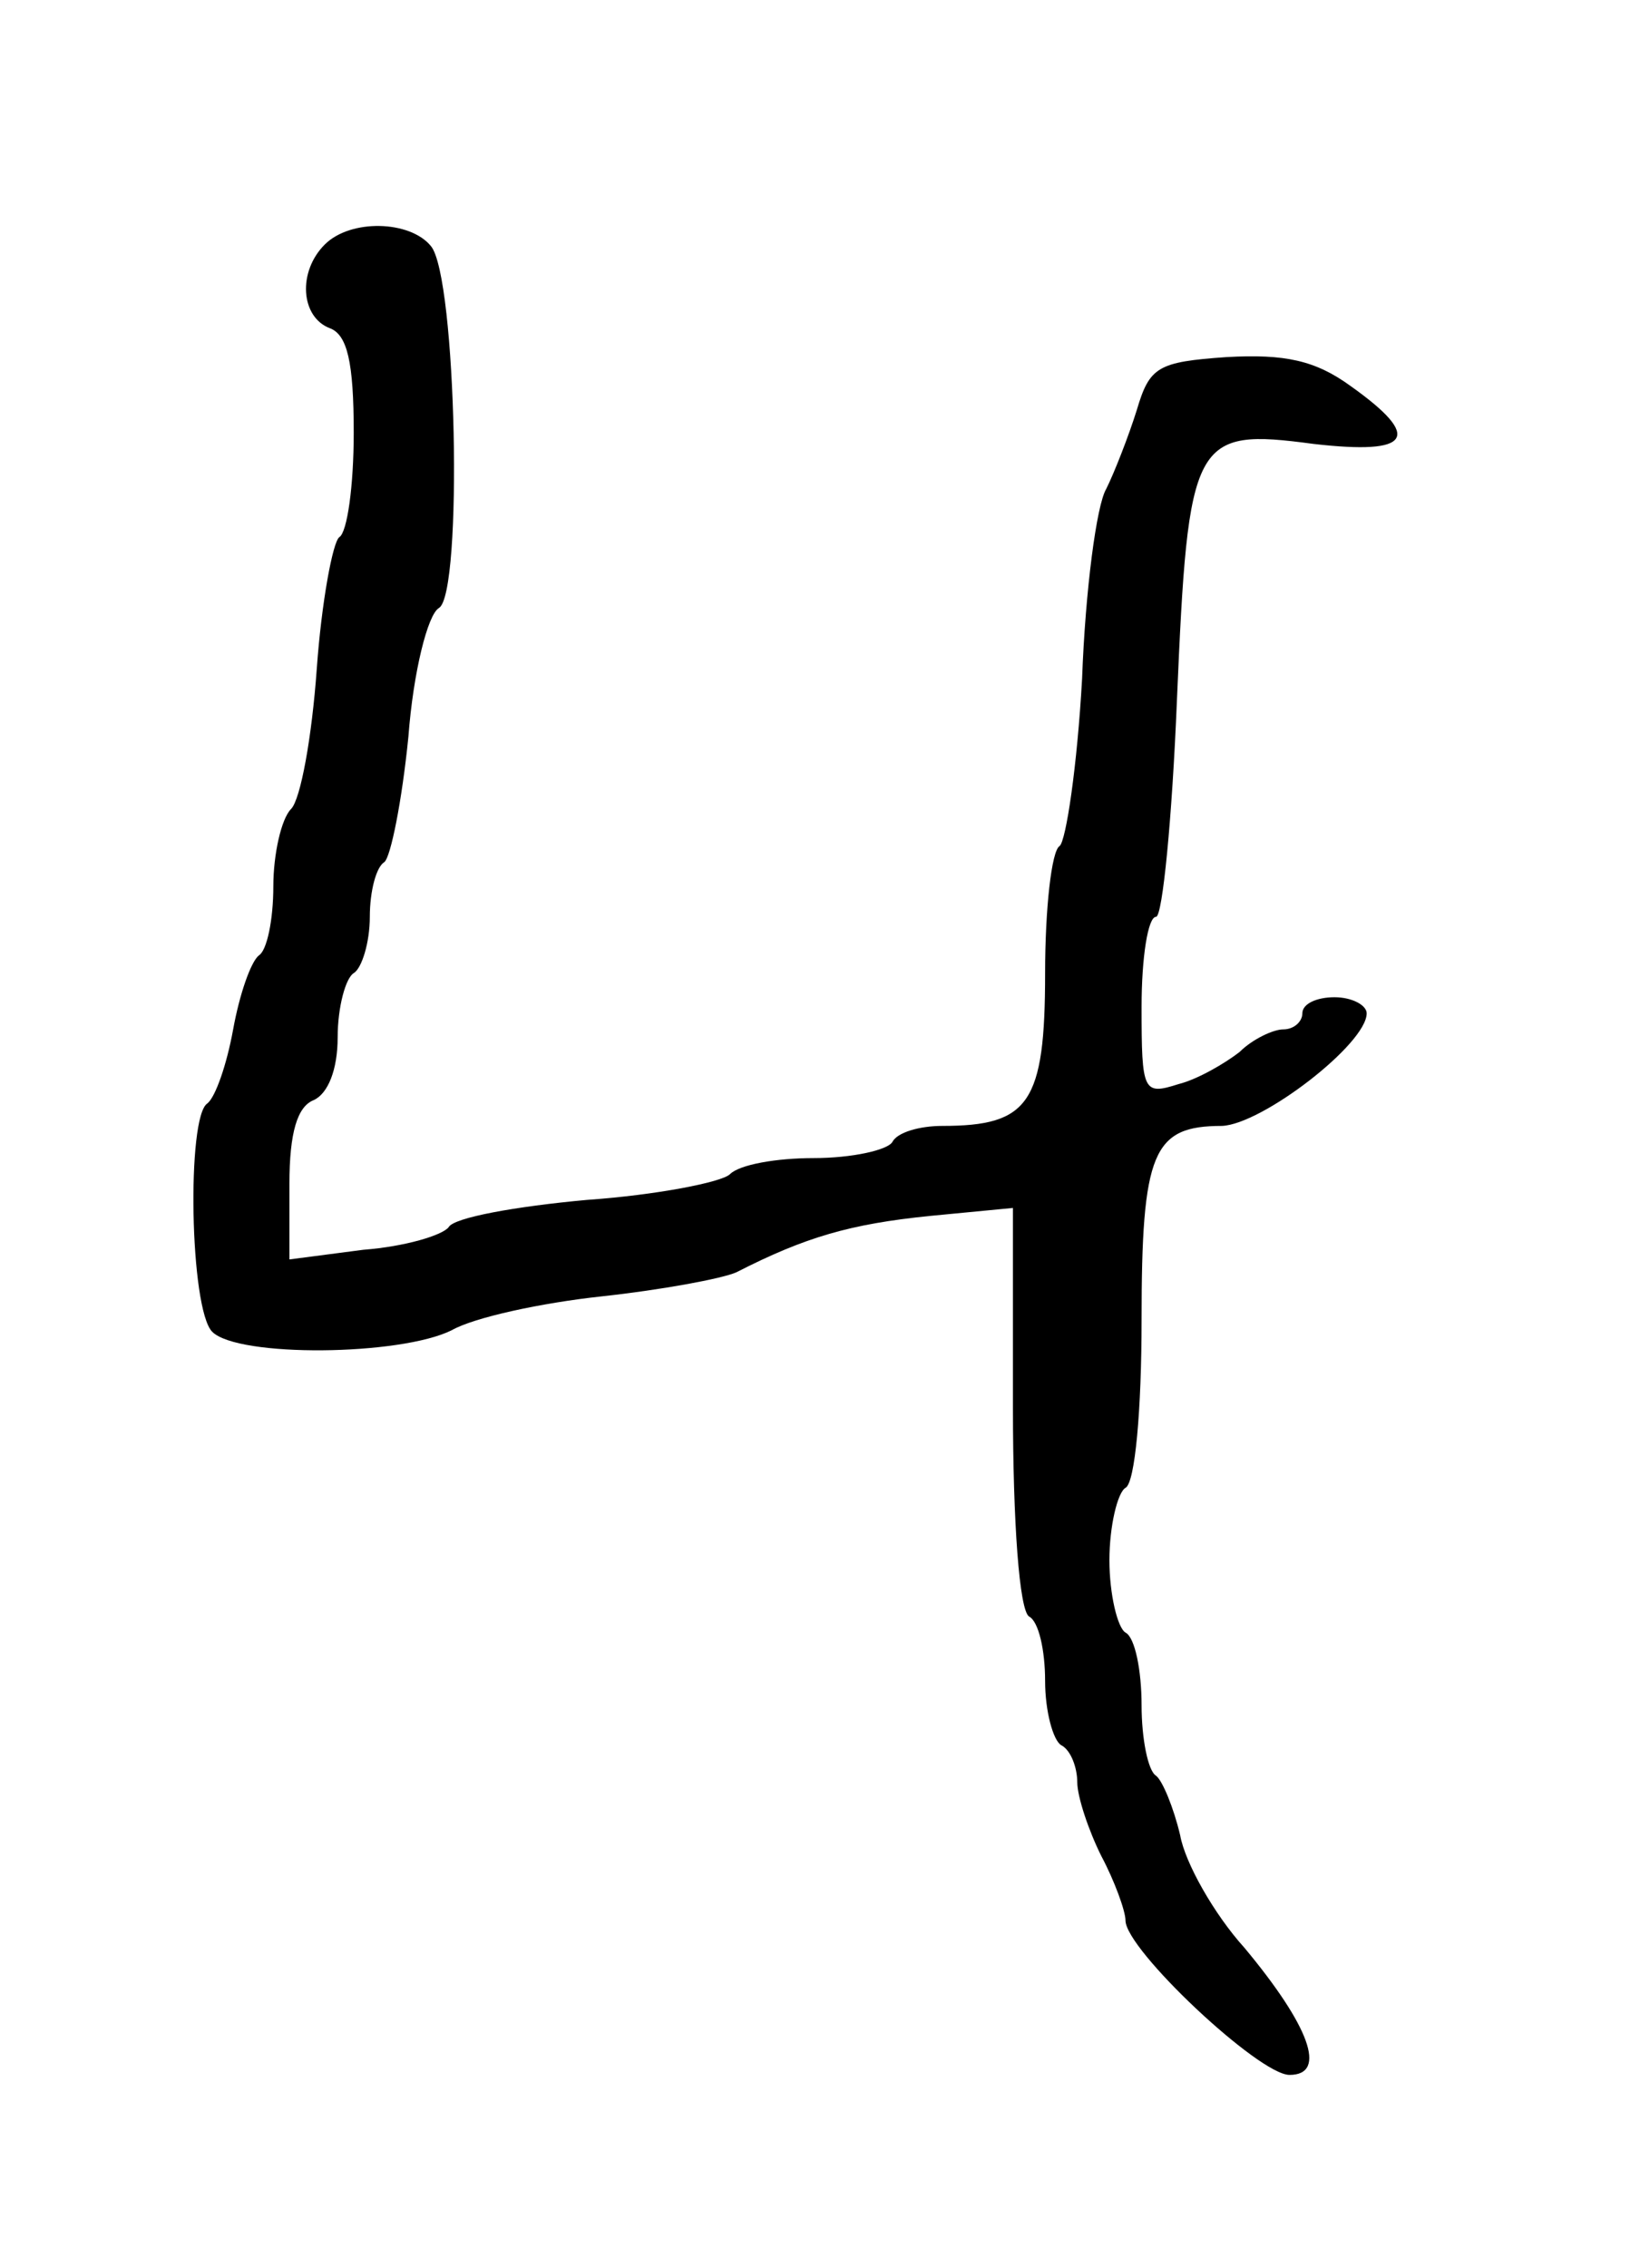 <?xml version="1.0" standalone="no"?>
<!DOCTYPE svg PUBLIC "-//W3C//DTD SVG 20010904//EN"
 "http://www.w3.org/TR/2001/REC-SVG-20010904/DTD/svg10.dtd">
<svg version="1.0" xmlns="http://www.w3.org/2000/svg"
 width="102pt" height="141pt" viewBox="0 0 102 141"
 preserveAspectRatio="xMidYMid meet">
<g transform="translate(0,141) scale(0.1,-0.1)"
fill="#000000" stroke="none">
<path d="M202 1258 c-17 -17 -15 -45 3 -52 11 -4 15 -21 15 -65 0 -33 -4 -62
-9 -65 -4 -3 -11 -40 -14 -82 -3 -42 -10 -81 -16 -87 -6 -6 -11 -28 -11 -48 0
-21 -4 -40 -9 -43 -5 -4 -12 -24 -16 -46 -4 -22 -11 -42 -16 -46 -13 -8 -11
-128 3 -142 16 -16 117 -15 149 1 14 8 56 17 93 21 37 4 75 11 84 15 43 22 71
30 120 35 l52 5 0 -124 c0 -72 4 -126 10 -130 6 -3 10 -21 10 -40 0 -19 5 -37
10 -40 6 -3 10 -14 10 -23 0 -9 7 -30 15 -46 8 -15 15 -34 15 -40 0 -18 83
-96 102 -96 24 0 12 31 -28 79 -19 21 -37 53 -40 70 -4 17 -11 34 -15 37 -5 3
-9 23 -9 44 0 21 -4 42 -10 45 -5 3 -10 24 -10 45 0 21 5 42 10 45 6 3 10 49
10 104 0 105 7 121 50 121 25 1 90 51 90 70 0 5 -9 10 -20 10 -11 0 -20 -4
-20 -10 0 -5 -5 -10 -12 -10 -6 0 -19 -6 -27 -14 -9 -7 -26 -17 -38 -20 -22
-7 -23 -5 -23 48 0 31 4 56 9 56 4 0 10 61 13 135 7 163 10 169 85 159 61 -7
68 4 23 36 -22 16 -41 20 -77 18 -43 -3 -48 -6 -56 -33 -5 -16 -14 -39 -19
-49 -6 -10 -13 -63 -15 -118 -3 -54 -10 -101 -14 -104 -5 -3 -9 -39 -9 -79 0
-81 -10 -95 -64 -95 -14 0 -28 -4 -31 -10 -3 -5 -25 -10 -49 -10 -23 0 -46 -4
-52 -10 -5 -5 -46 -13 -89 -16 -44 -4 -83 -11 -86 -17 -4 -5 -27 -12 -53 -14
l-46 -6 0 47 c0 32 5 48 15 52 9 4 15 19 15 39 0 19 5 37 10 40 5 3 10 19 10
35 0 16 4 31 9 34 4 3 11 38 15 78 3 40 12 76 19 80 15 9 11 206 -5 225 -13
16 -50 17 -66 1z"/>
</g>
</svg>
